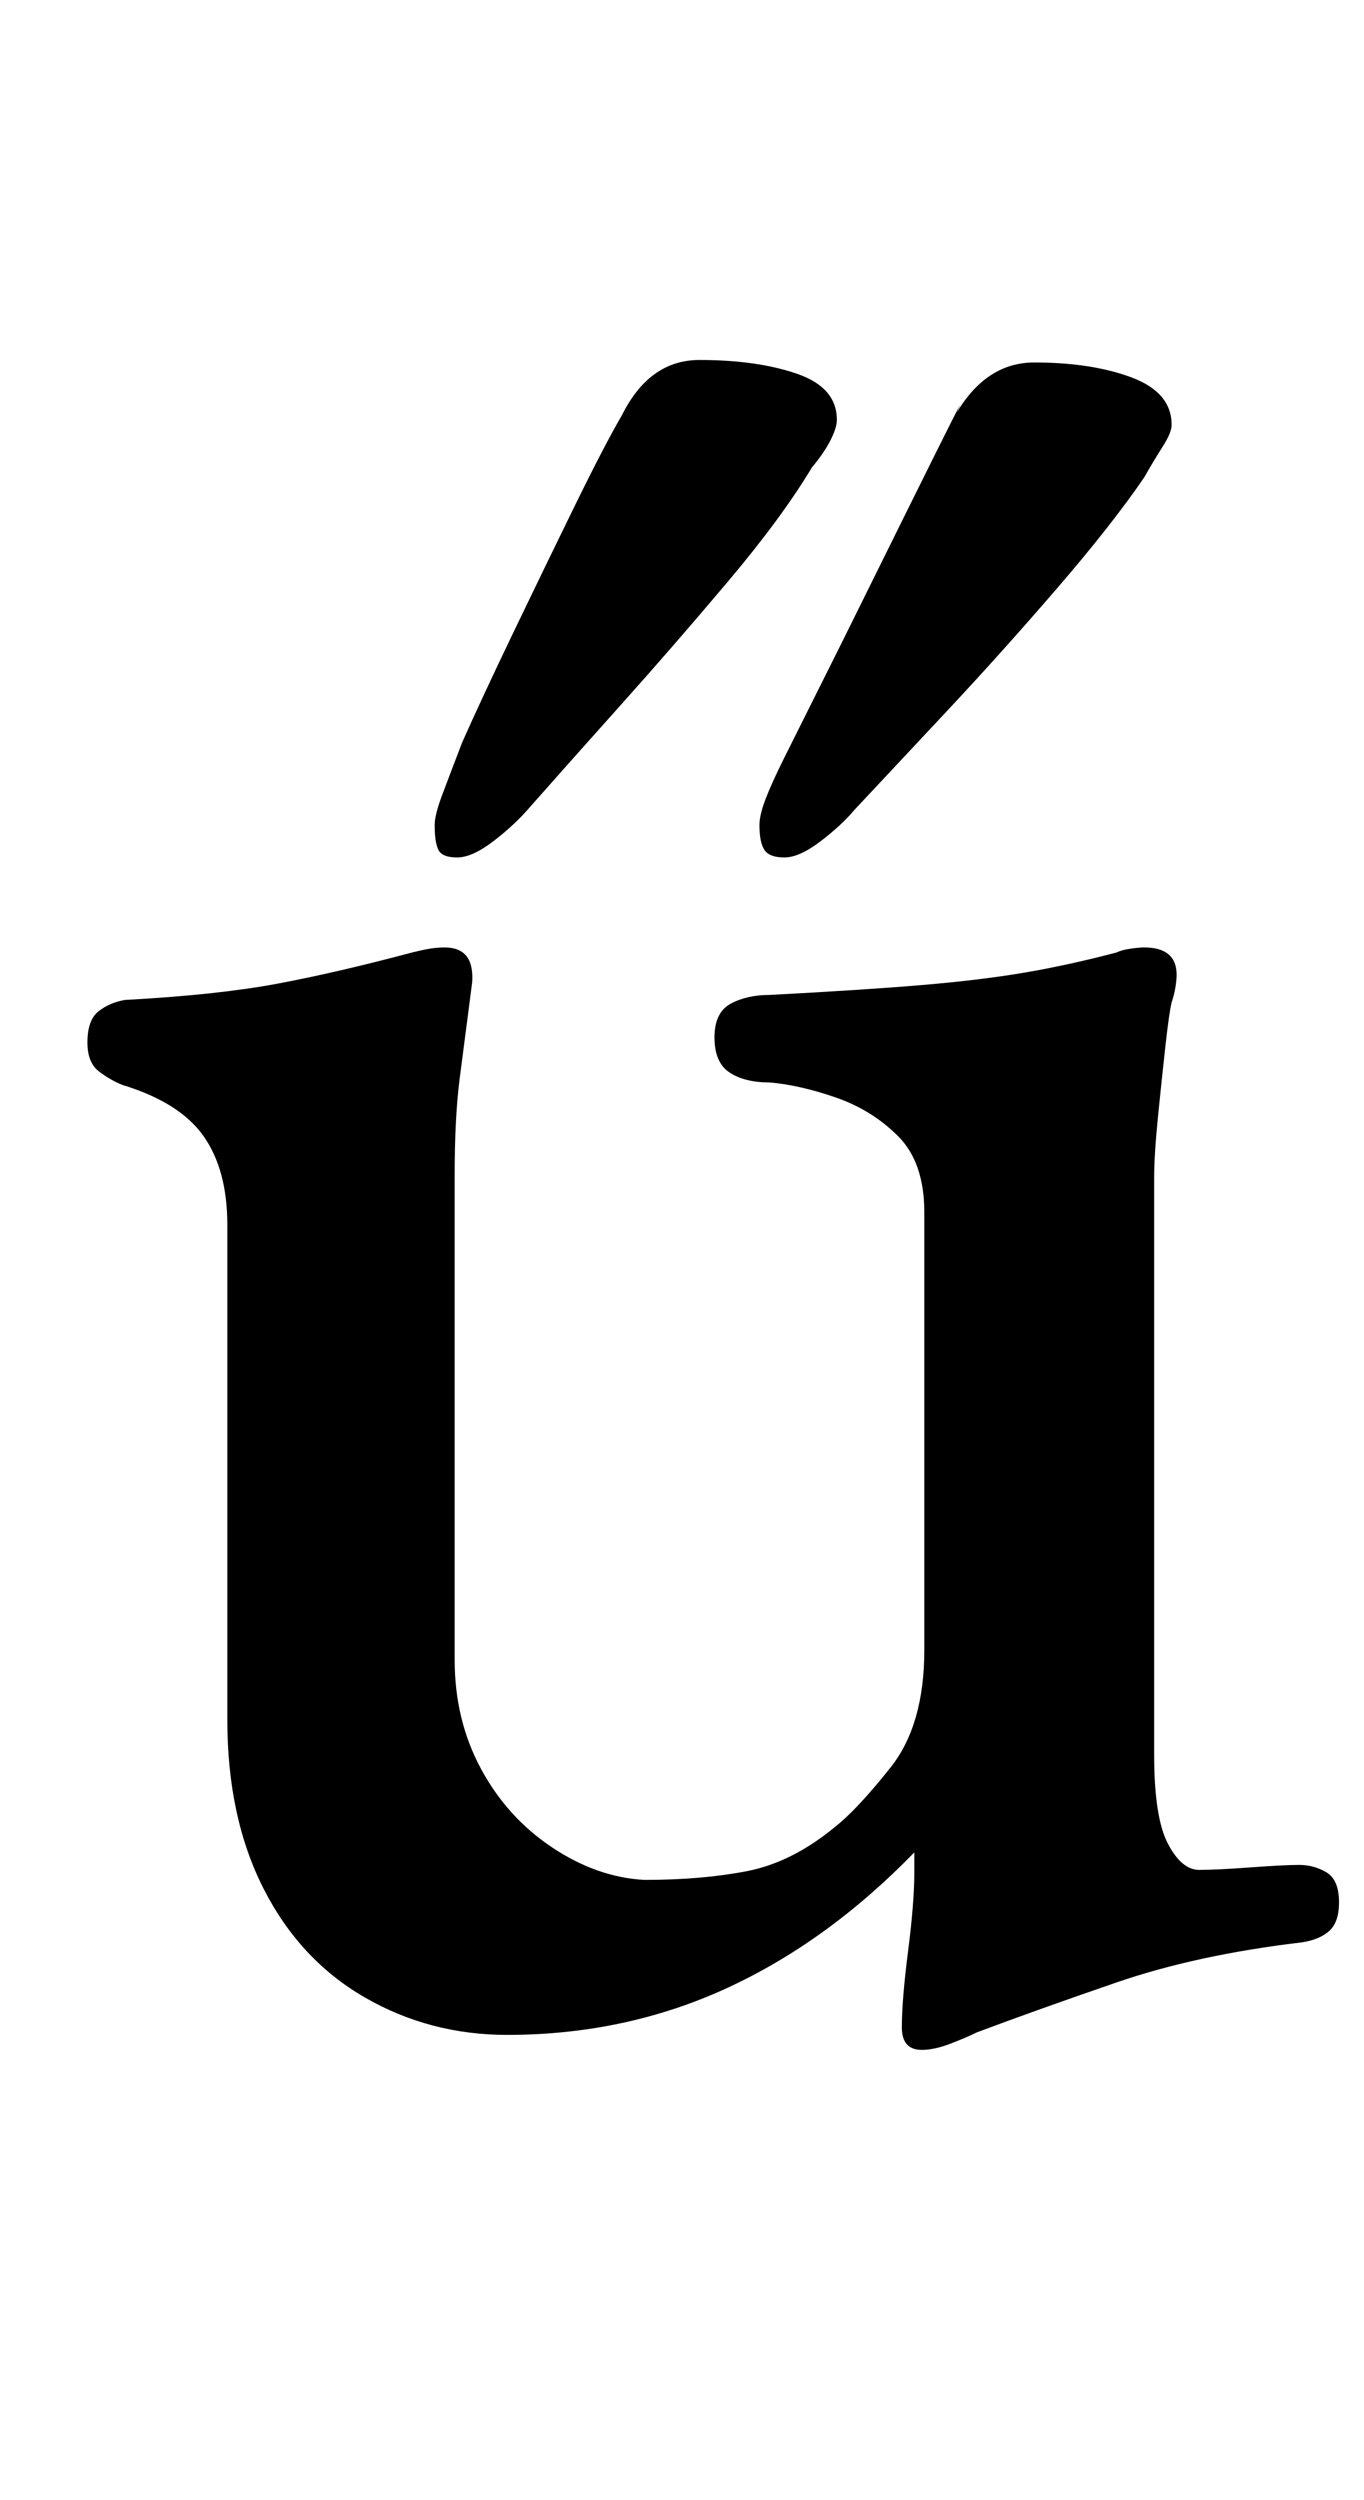 <?xml version="1.0" standalone="no"?>
<!DOCTYPE svg PUBLIC "-//W3C//DTD SVG 1.1//EN" "http://www.w3.org/Graphics/SVG/1.1/DTD/svg11.dtd" >
<svg xmlns="http://www.w3.org/2000/svg" xmlns:xlink="http://www.w3.org/1999/xlink" version="1.1" viewBox="-10 0 546 1000">
  <g transform="matrix(1 0 0 -1 0 800)">
   <path fill="currentColor"
d="M359 -20q-8 0 -8 9q0 11 2.5 30.5t2.5 31.5v5v3q-35 -36 -75.5 -54.5t-87.5 -18.5q-31 0 -57 15t-40.5 43.5t-14.5 67.5v198q0 22 -9.5 35.5t-32.5 20.5q-5 2 -9.5 5.5t-4.5 11.5q0 9 4.5 12.5t10.5 4.5q37 2 61 6.5t54 12.5q4 1 7 1.5t6 0.5q12 0 11 -14
q-3 -23 -5 -38.5t-2 -38.5v-194q0 -24 10.5 -43.5t28.5 -31.5t37 -13q23 0 41 3.5t35 17.5q9 7 22.5 24t13.5 47v175q0 20 -10.5 30.5t-25 15.5t-26.5 6q-10 0 -16 4t-6 14t6.5 13.5t15.5 3.5q38 2 61.5 4t41 5t36.5 8q2 1 5.5 1.5t5.5 0.5q13 0 13 -11q0 -2 -0.5 -5
t-1.5 -6q-1 -4 -2.5 -17.5t-3 -28.5t-1.5 -24v-231q0 -25 5.5 -35.5t12.5 -10.5t20.5 1t19.5 1t11 -3t5 -12q0 -8 -4 -11.5t-11 -4.5q-42 -5 -74 -16t-56 -20q-4 -2 -10.5 -4.5t-11.5 -2.5zM304 457q-6 0 -8 3t-2 10q0 4 2.5 10.5t7.5 16.5l22.5 45t26.5 53.5t20 39.5
q12 20 31 20q23 0 39 -6t16 -19q0 -3 -3.5 -8.5t-7.5 -12.5q-13 -19 -35 -44.5t-44 -49t-37 -39.5q-5 -6 -13.5 -12.5t-14.5 -6.5zM173 457q-6 0 -7.5 3t-1.5 10q0 4 3 12t8 21q8 18 20.5 44t24.5 50.5t19 36.5q11 22 31 22q23 0 39 -5.5t16 -18.5q0 -3 -2.5 -8t-7.5 -11
q-12 -20 -33.5 -45.5t-43 -49.5t-36.5 -41q-6 -7 -14.5 -13.5t-14.5 -6.5z" />
  </g>

</svg>
